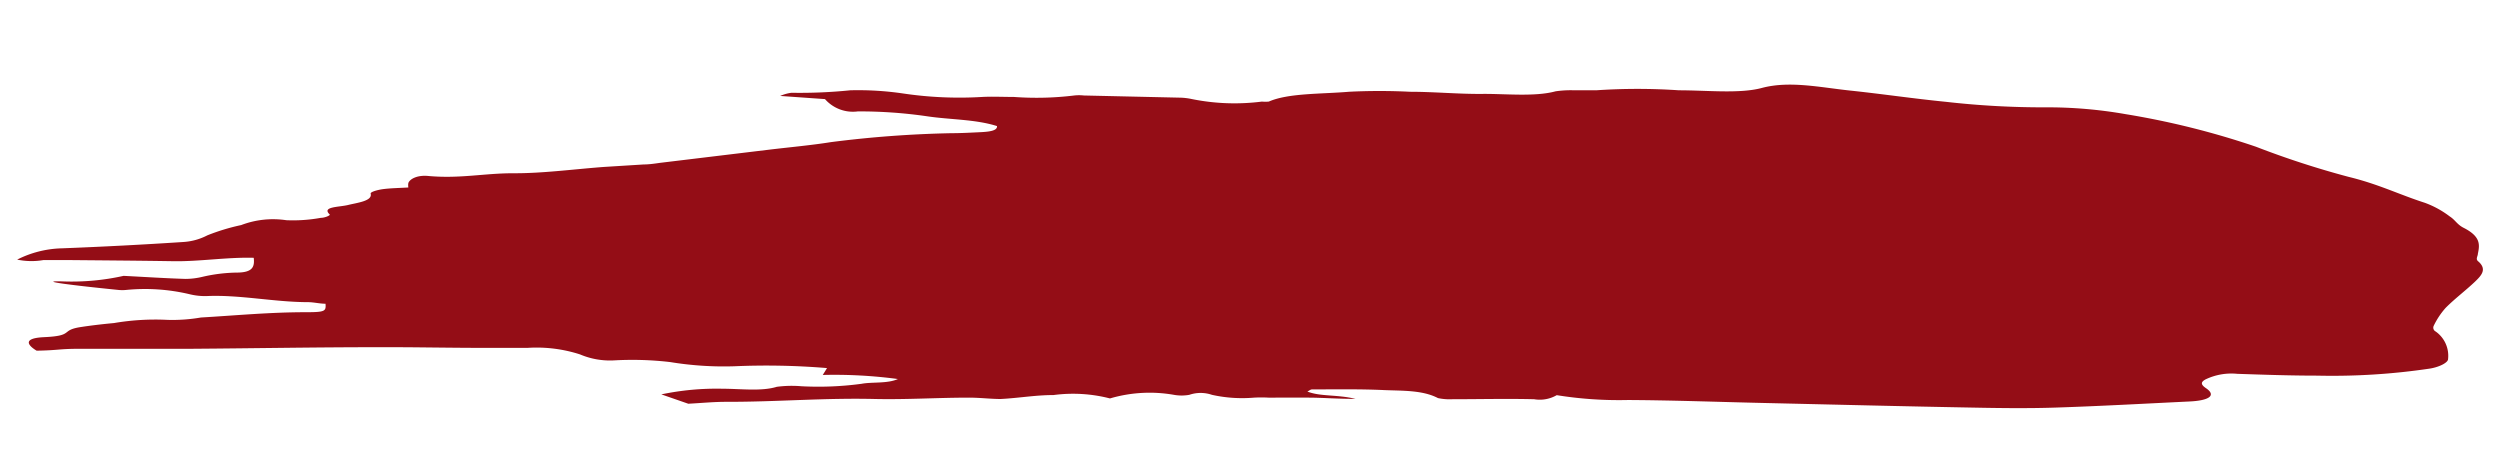 <svg id="Layer_1" data-name="Layer 1" xmlns="http://www.w3.org/2000/svg" viewBox="0 0 221.49 40.36"><defs><style>.cls-1{fill:#940d16;}</style></defs><path class="cls-1" d="M5.51,22q5.43-.21,10.73-.56a5.31,5.31,0,0,0,2.13-.59,18.55,18.55,0,0,1,3-.91,7.93,7.93,0,0,1,4-.43,13.7,13.7,0,0,0,3.05-.21c.36,0,.87-.22.79-.3-.74-.7.82-.64,1.63-.84s2.17-.35,2-1c-.05-.15.56-.32,1-.39.68-.1,1.49-.11,2.34-.16a1.08,1.08,0,0,1,0-.4c.15-.38.83-.71,1.75-.62,2.82.26,5-.25,7.58-.24s5.32-.36,8-.56l3.53-.22c.48,0,1-.08,1.42-.14l9.69-1.17c1.83-.22,3.74-.39,5.48-.67a99,99,0,0,1,10.68-.79c.84,0,1.72-.05,2.56-.09s1.5-.14,1.46-.54c-1.92-.61-4.15-.56-6.21-.87A41.49,41.49,0,0,0,76,9.87a3.29,3.29,0,0,1-2.91-1.09L69.12,8.5a3.66,3.66,0,0,1,1-.28A44.07,44.07,0,0,0,75.33,8,27.32,27.32,0,0,1,80,8.28a33.93,33.93,0,0,0,7,.31c.89-.05,1.89,0,2.84,0a27.42,27.42,0,0,0,5.33-.13,3.86,3.86,0,0,1,.85,0l8.42.19a5.57,5.57,0,0,1,1.12.12A19.07,19.07,0,0,0,111.8,9a3.3,3.3,0,0,0,.61,0c1.73-.76,4.65-.66,7.1-.87a53.83,53.83,0,0,1,5.41,0c2.12,0,4.31.21,6.39.19s4.67.27,6.51-.23a9.21,9.21,0,0,1,1.66-.09c.64,0,1.37,0,1.93,0a54.15,54.15,0,0,1,7.33,0c2.52,0,5.4.32,7.36-.21,2.45-.65,5.15-.05,7.78.23,2.85.3,5.67.72,8.51,1a76.37,76.37,0,0,0,8.78.49,39.91,39.91,0,0,1,7.13.6,71.91,71.91,0,0,1,11.57,2.89,79,79,0,0,0,8.21,2.67c2.67.65,4.46,1.56,6.76,2.3a8.35,8.35,0,0,1,2.19,1.2c.49.31.64.7,1.21,1,1.58.79,1.45,1.54,1.29,2.31,0,.21-.21.45,0,.65.85.71.32,1.27-.25,1.82-.82.78-1.82,1.53-2.61,2.33a6.83,6.83,0,0,0-1.06,1.6.38.38,0,0,0,.18.49,2.63,2.63,0,0,1,1.1,2.44c0,.33-.83.73-1.65.85a58.79,58.79,0,0,1-9.94.62c-2.36,0-4.71-.08-7.08-.16a5.29,5.29,0,0,0-2.81.49c-.41.22-.47.43,0,.76,1,.66.32,1.12-1.44,1.2-3.95.19-7.86.41-11.85.54-2.4.08-4.91.05-7.41,0-6-.11-12.07-.26-18.11-.4-4.14-.09-8.3-.25-12.39-.27a34.66,34.66,0,0,1-6.29-.43,3,3,0,0,1-2,.36c-2.44-.06-4.83,0-7.24,0a5,5,0,0,1-1.28-.1c-1.37-.72-3.19-.64-4.79-.71-2.14-.1-4.24-.06-6.35-.06-.16,0-.25.1-.43.19,1.16.46,2.64.25,4.27.65-1.63,0-2.83-.1-4-.11s-2.46,0-3.7,0a11.82,11.82,0,0,0-1.31,0,12.33,12.33,0,0,1-3.72-.25,3.08,3.08,0,0,0-2,0,3.86,3.86,0,0,1-1.37,0,12.42,12.42,0,0,0-5.66.32,13.11,13.11,0,0,0-5-.3c-1.62,0-3.09.27-4.69.35-.89,0-1.94-.13-2.87-.12-2.75,0-5.44.18-8.23.12-4.55-.11-8.72.26-13.18.25-1.16,0-2.25.11-3.39.17l-2.39-.83A23.87,23.87,0,0,1,64,34.44c1.61,0,3.46.25,4.82-.17A10.16,10.16,0,0,1,71,34.22,28.54,28.54,0,0,0,76.35,34c.87-.17,2.3,0,3.2-.42a42.36,42.36,0,0,0-6.66-.36c.15-.23.26-.41.38-.61a65.13,65.13,0,0,0-8.21-.16,29.38,29.38,0,0,1-5.67-.37,28.68,28.68,0,0,0-5-.15,6.79,6.79,0,0,1-3-.53,12.48,12.48,0,0,0-4.65-.58c-1.31,0-2.61,0-3.91,0-3.08,0-6.18-.07-9.24-.06-5.53,0-11,.1-16.56.14-3.26,0-6.57,0-9.83,0-2.09,0-1.87.13-3.95.17,0,0-1.95-1.08.67-1.2S5.37,29.29,7,29c1-.16,2.05-.28,3.11-.38a21.75,21.75,0,0,1,4.74-.28,14.88,14.88,0,0,0,2.95-.21c3.09-.18,6.08-.47,9.35-.47,1.67,0,1.74-.1,1.69-.75-.5,0-1-.13-1.52-.14-3,0-6.07-.67-9-.54a5.72,5.72,0,0,1-1.55-.17,17.11,17.11,0,0,0-5.62-.37,3.33,3.33,0,0,1-.63,0c-4.2-.42-7.33-.82-5-.76a21.08,21.08,0,0,0,5.43-.49c2.13.11,3.82.22,5.49.27a6.58,6.58,0,0,0,1.52-.19,14.3,14.3,0,0,1,3-.37c1.43,0,1.61-.51,1.52-1.31-2.35-.07-4.88.35-7.21.3-3.09-.05-6.17-.07-9.25-.1-.73,0-1.47,0-2.17,0A6.22,6.22,0,0,1,1.52,23,9.28,9.28,0,0,1,5.51,22Z"/></svg>